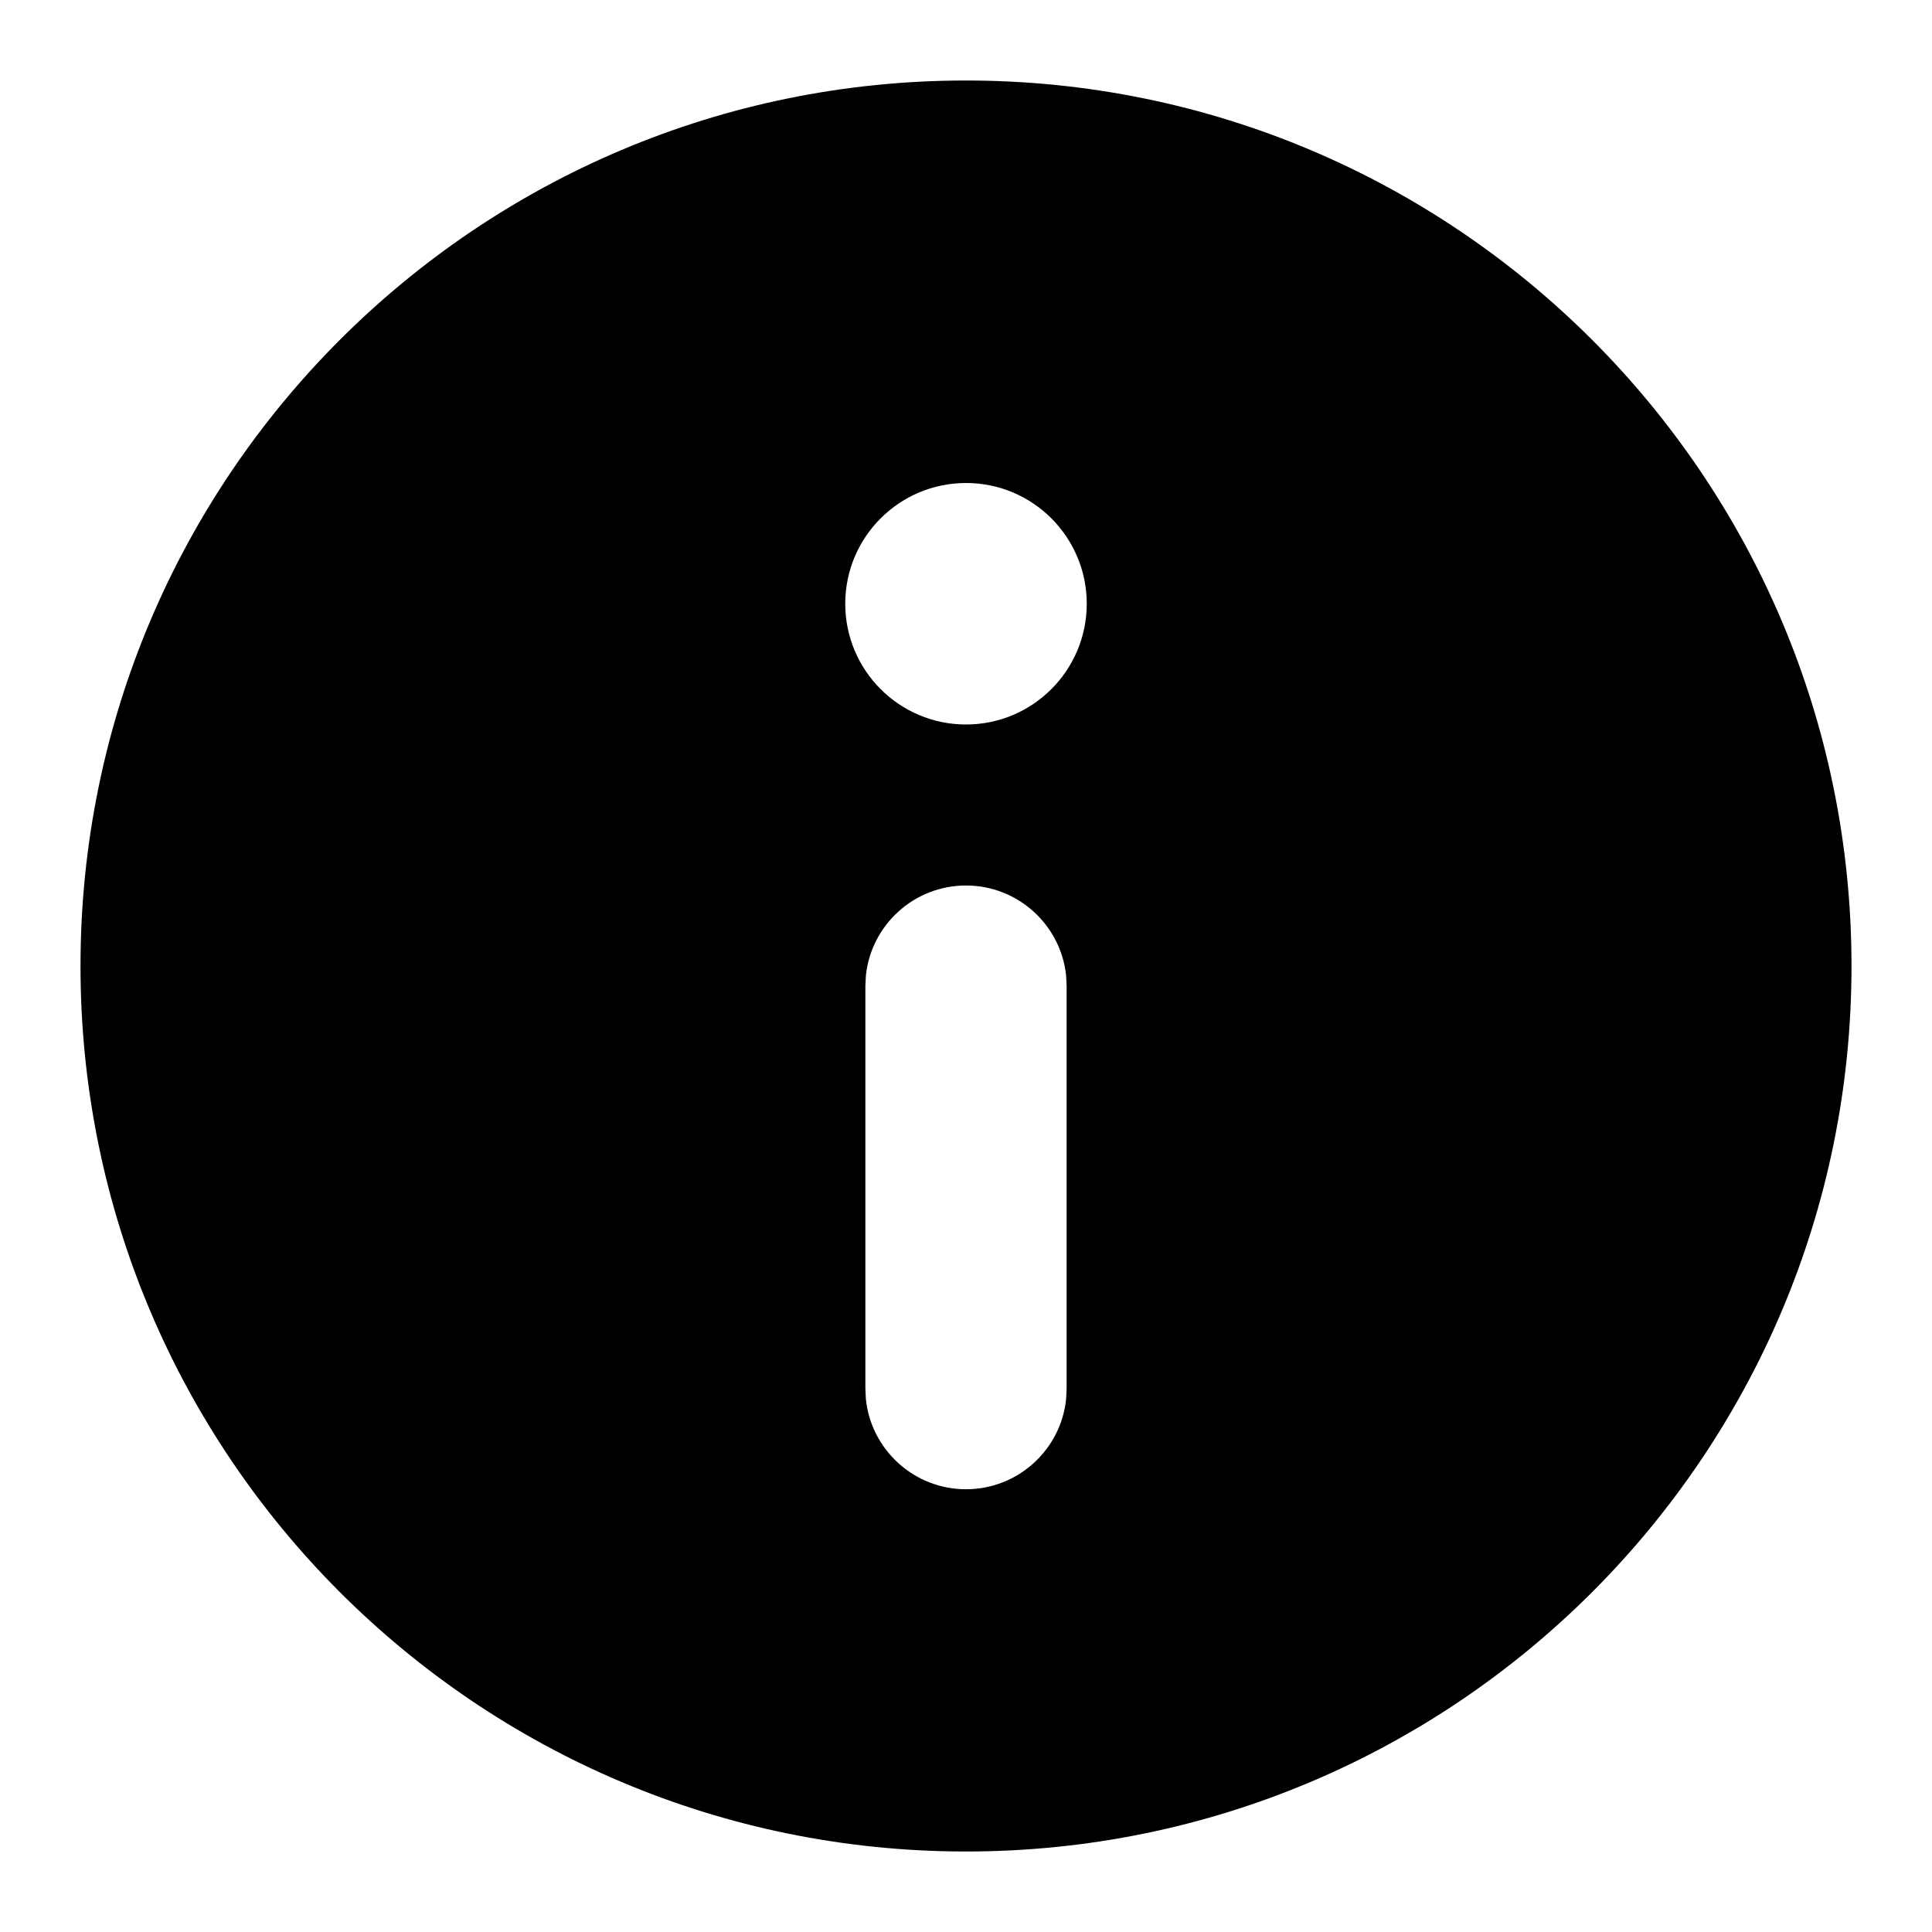 <?xml version="1.0" encoding="UTF-8"?>
<svg width="24px" height="24px" viewBox="0 0 24 24" version="1.1" xmlns="http://www.w3.org/2000/svg" xmlns:xlink="http://www.w3.org/1999/xlink">
    <title>info-g</title>
    <g id="Icons" stroke="none" stroke-width="1" fill="none" fill-rule="evenodd">
        <g id="Glyphs" transform="translate(-650, -58)" fill="#000000" fill-rule="nonzero">
            <path d="M662,59 C668.075,59 673,63.925 673,70 C673,76.075 668.075,81 662,81 C655.925,81 651,76.075 651,70 C651,63.925 655.925,59 662,59 Z M662,69 C661.353,69 660.82,69.492 660.756,70.122 L660.75,70.25 L660.75,75.25 L660.756,75.378 C660.82,76.008 661.353,76.5 662,76.5 C662.647,76.5 663.18,76.008 663.244,75.378 L663.25,75.25 L663.25,70.25 L663.244,70.122 C663.18,69.492 662.647,69 662,69 Z M662.001,64 C661.171,64 660.5,64.672 660.5,65.5 C660.5,66.328 661.172,67 662,67 C662.828,67 663.5,66.328 663.5,65.5 C663.5,64.672 662.829,64 662.001,64 Z" id="Shape"></path>
        </g>
    </g>
</svg>